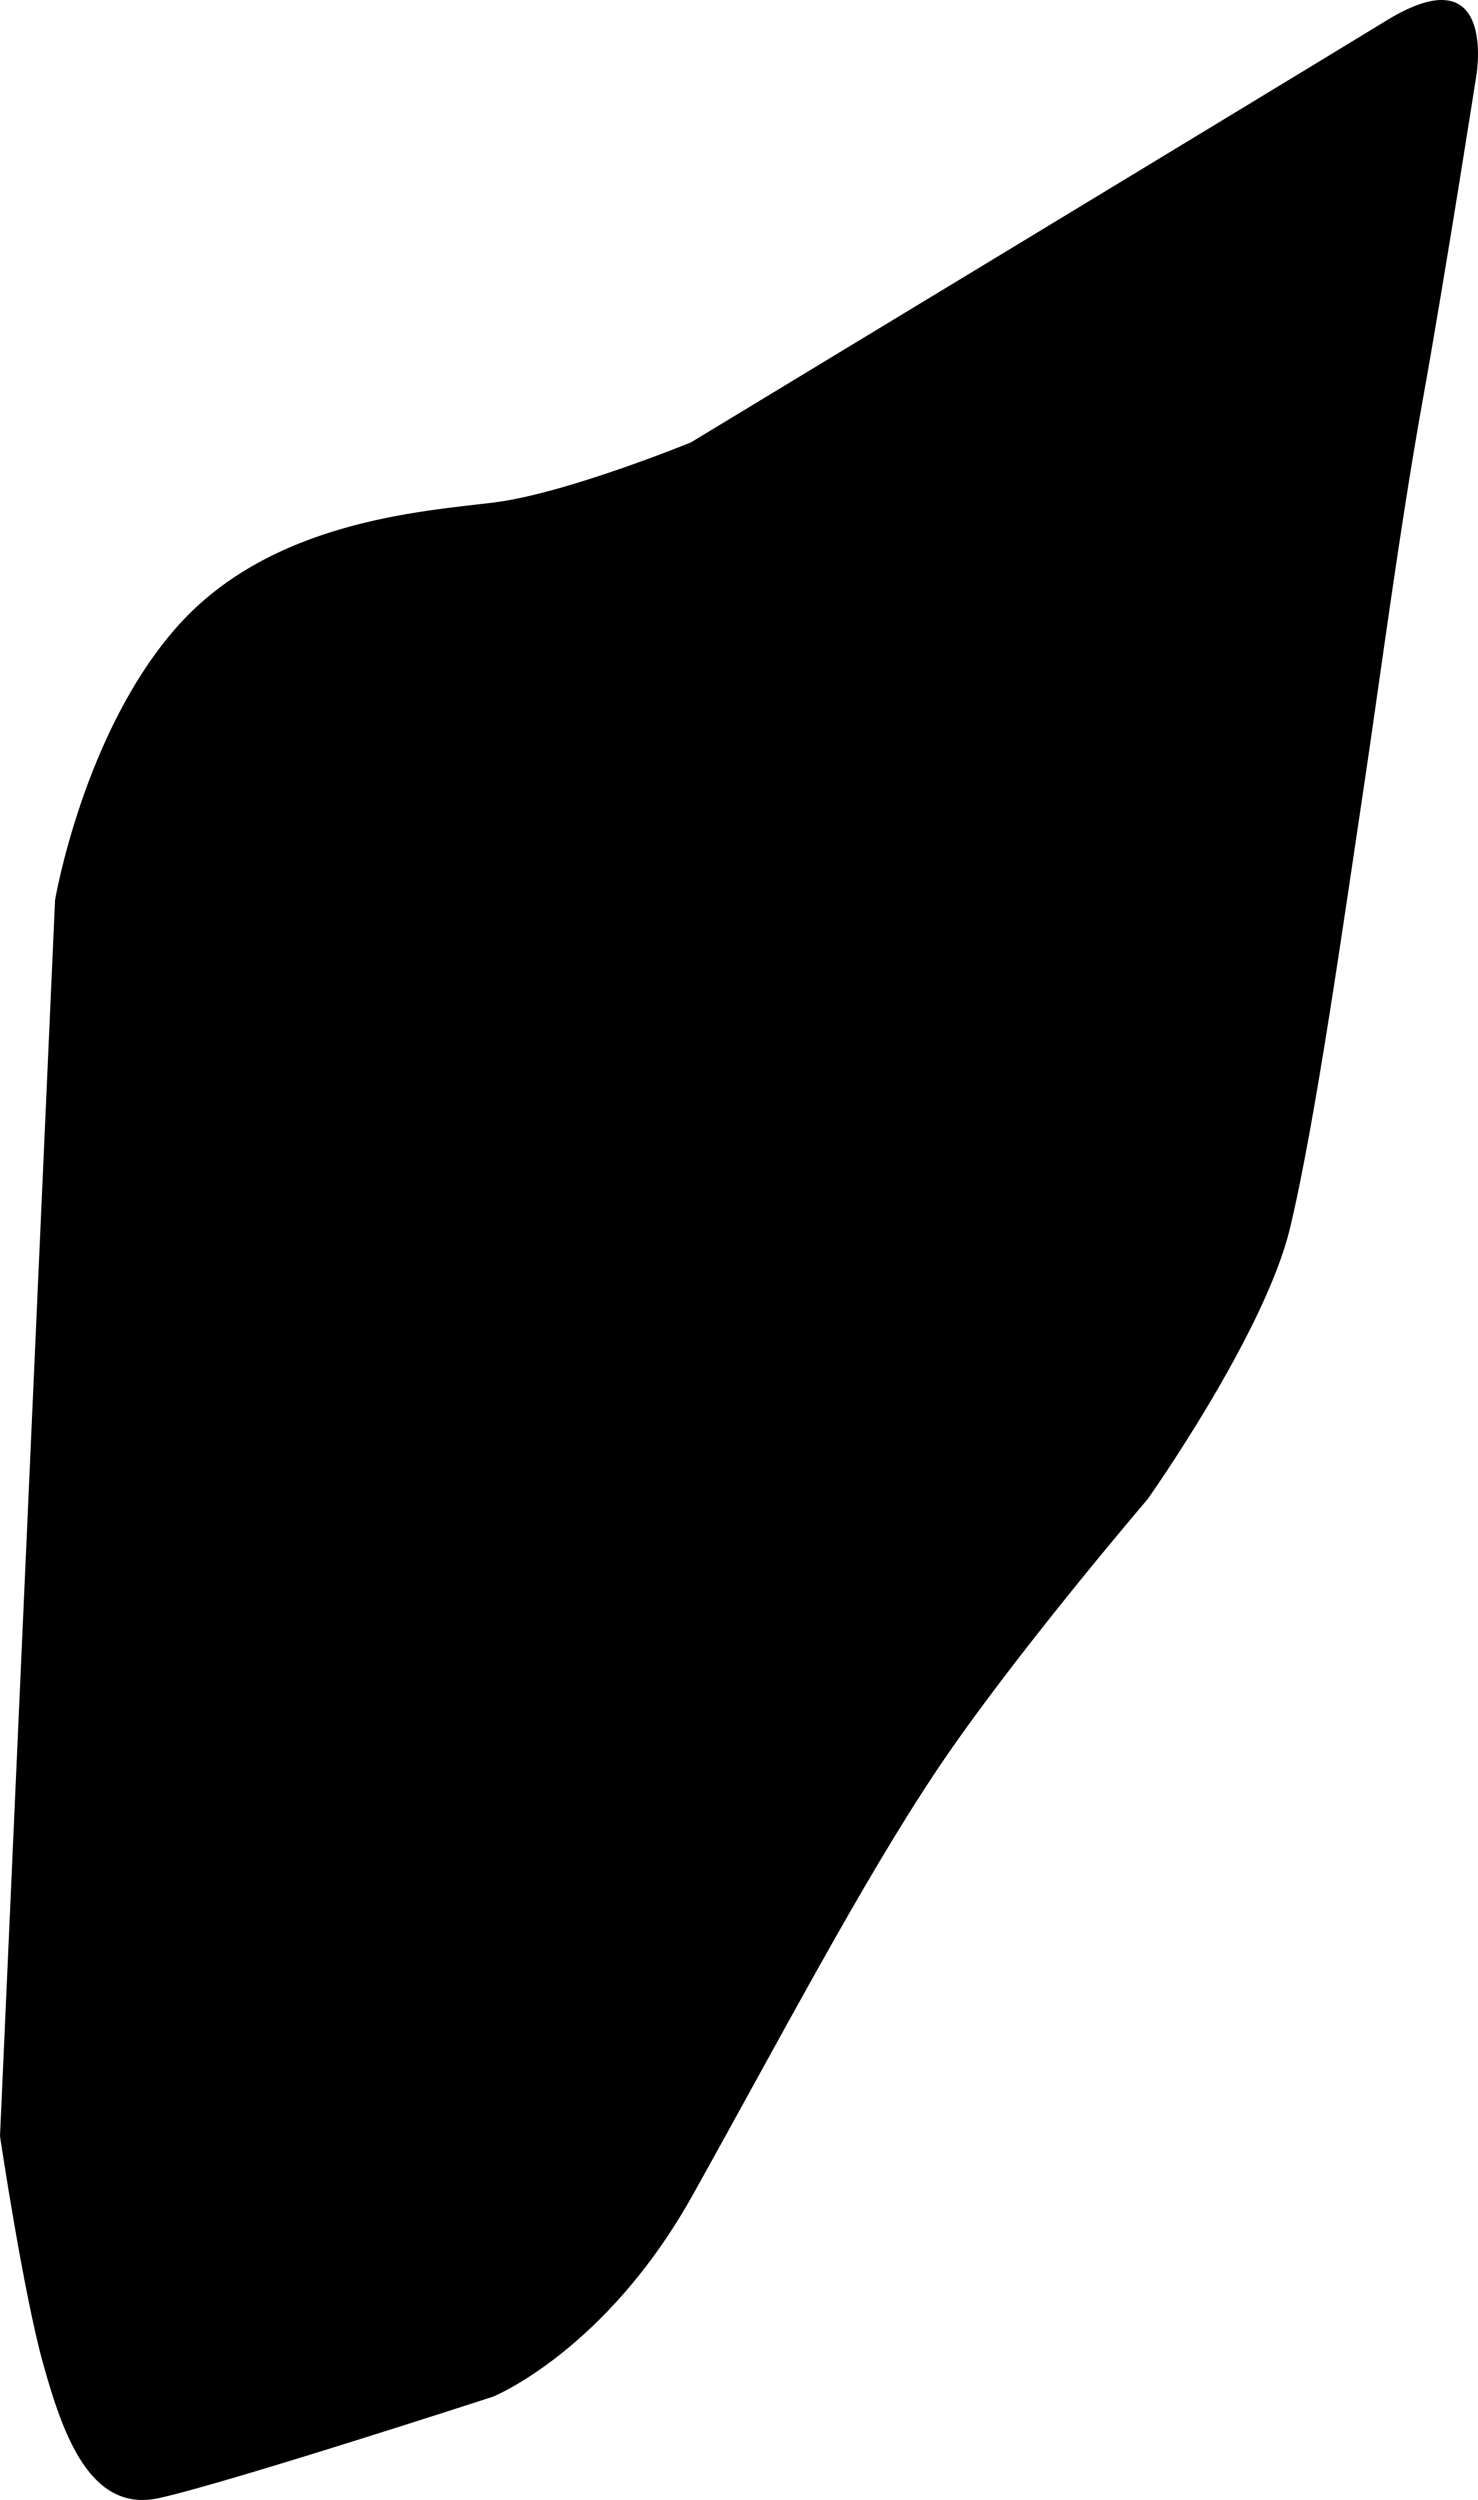 <?xml version="1.0" encoding="utf-8"?>
<!-- Generator: Adobe Illustrator 16.0.0, SVG Export Plug-In . SVG Version: 6.00 Build 0)  -->
<!DOCTYPE svg PUBLIC "-//W3C//DTD SVG 1.1//EN" "http://www.w3.org/Graphics/SVG/1.1/DTD/svg11.dtd">
<svg version="1.1" id="Layer_1" xmlns="http://www.w3.org/2000/svg" xmlns:xlink="http://www.w3.org/1999/xlink" x="0px" y="0px"
	 width="600.791px" height="1016.047px" viewBox="0 0 600.791 1016.047" enable-background="new 0 0 600.791 1016.047"
	 xml:space="preserve">
<path d="M563.69,8.273c-44.896,27.436-282.838,171.524-282.838,171.524s-50.885,20.827-80.089,24.428
	c-29.203,3.6-90.604,7.496-128.704,50.408c-38.093,42.915-49.674,111.123-49.674,111.123L0.001,868.199
	c0,0,9.471,63.565,17.505,92.365c8.042,28.793,19.072,60.893,47.14,54.711c28.072-6.187,135.82-41.229,135.82-41.229
	s45.723-18.555,81.039-81.797c35.318-63.246,68.774-127.215,99.44-173.021c30.663-45.807,85.588-109.975,85.588-109.975
	s47.498-67.053,57.833-110.082c10.335-43.027,22.026-126.176,29.814-177.979c6.473-43.045,14.635-105.74,24.074-158.207
	c9.208-51.149,21.907-132.557,21.907-132.557S608.589-19.161,563.69,8.273z"/>
</svg>
